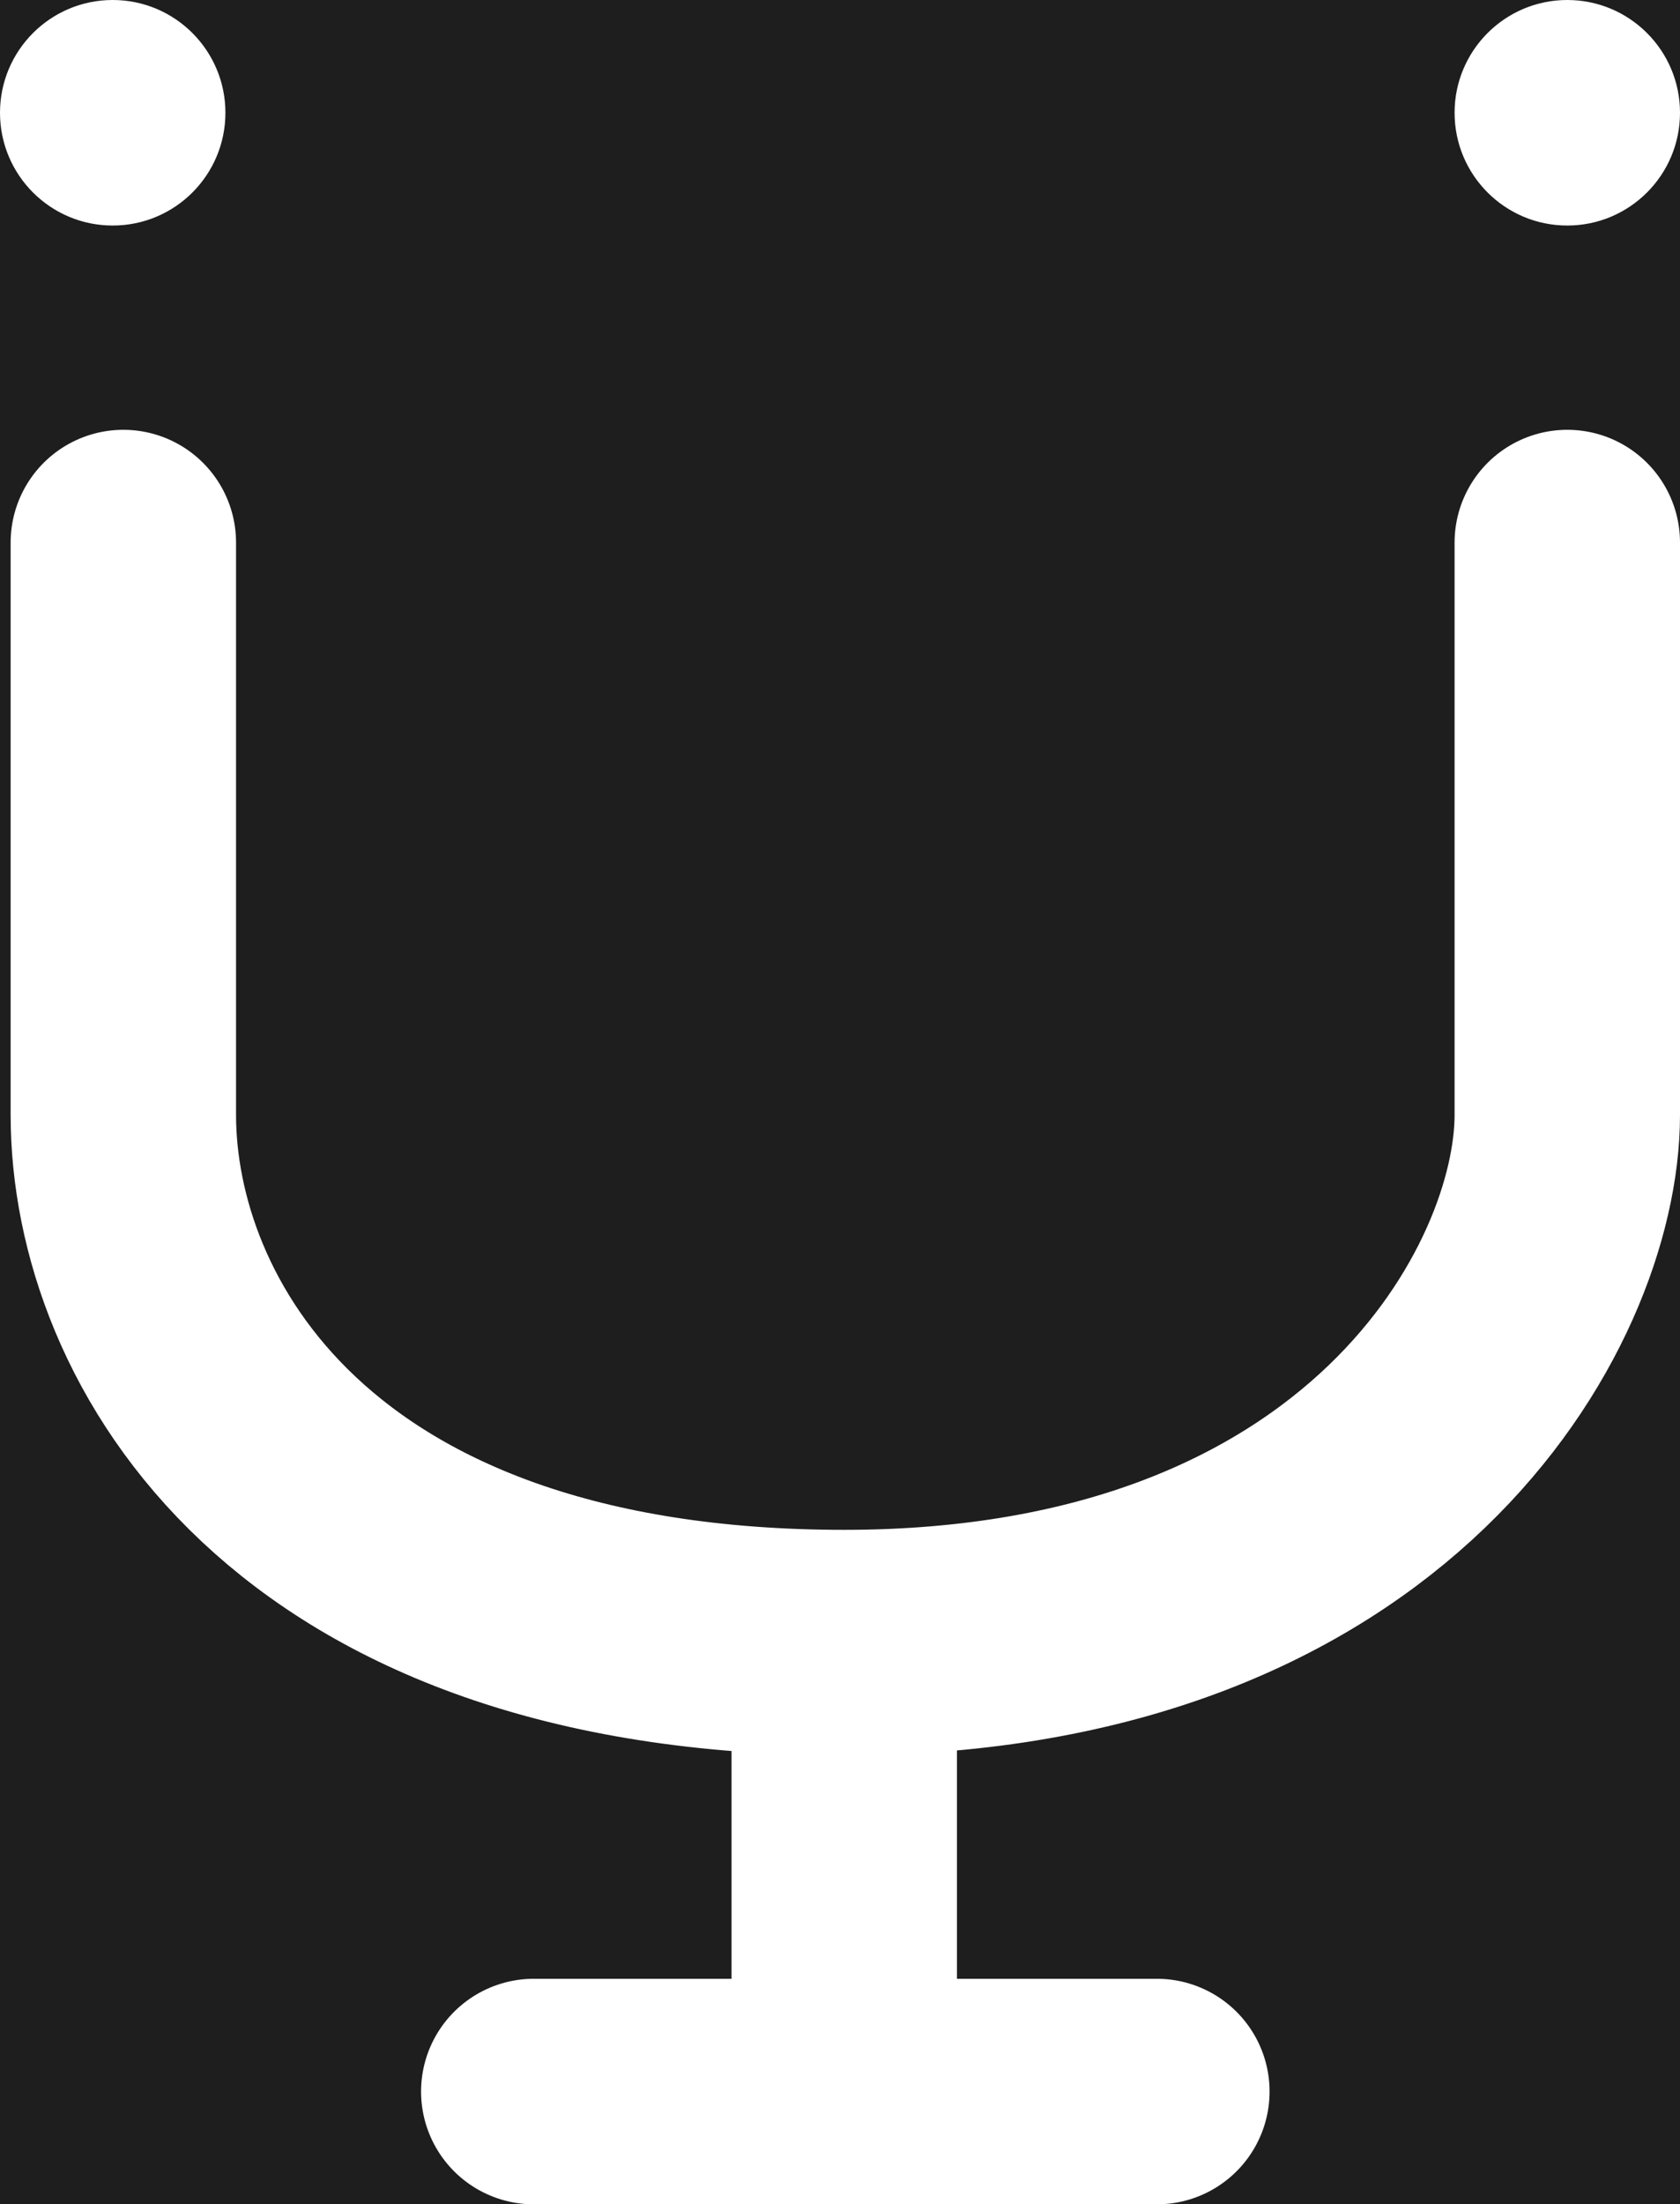 <svg width="395" height="518" viewBox="0 0 395 518" fill="none" xmlns="http://www.w3.org/2000/svg">
<rect width="395" height="518" fill="#1E1E1E"/>
<circle cx="26.5" cy="26.5" r="26" fill="white" stroke="white"/>
<circle cx="368.5" cy="26.5" r="26" fill="white" stroke="white"/>
<path d="M29 127.5V262C29 312.5 70 386 198.5 386M198.5 386C324.5 386 368.5 304.5 368.5 262V127.5M198.5 386V491.5H125.5H272" stroke="white" stroke-width="53" stroke-linecap="round" stroke-linejoin="round"/>
</svg>
